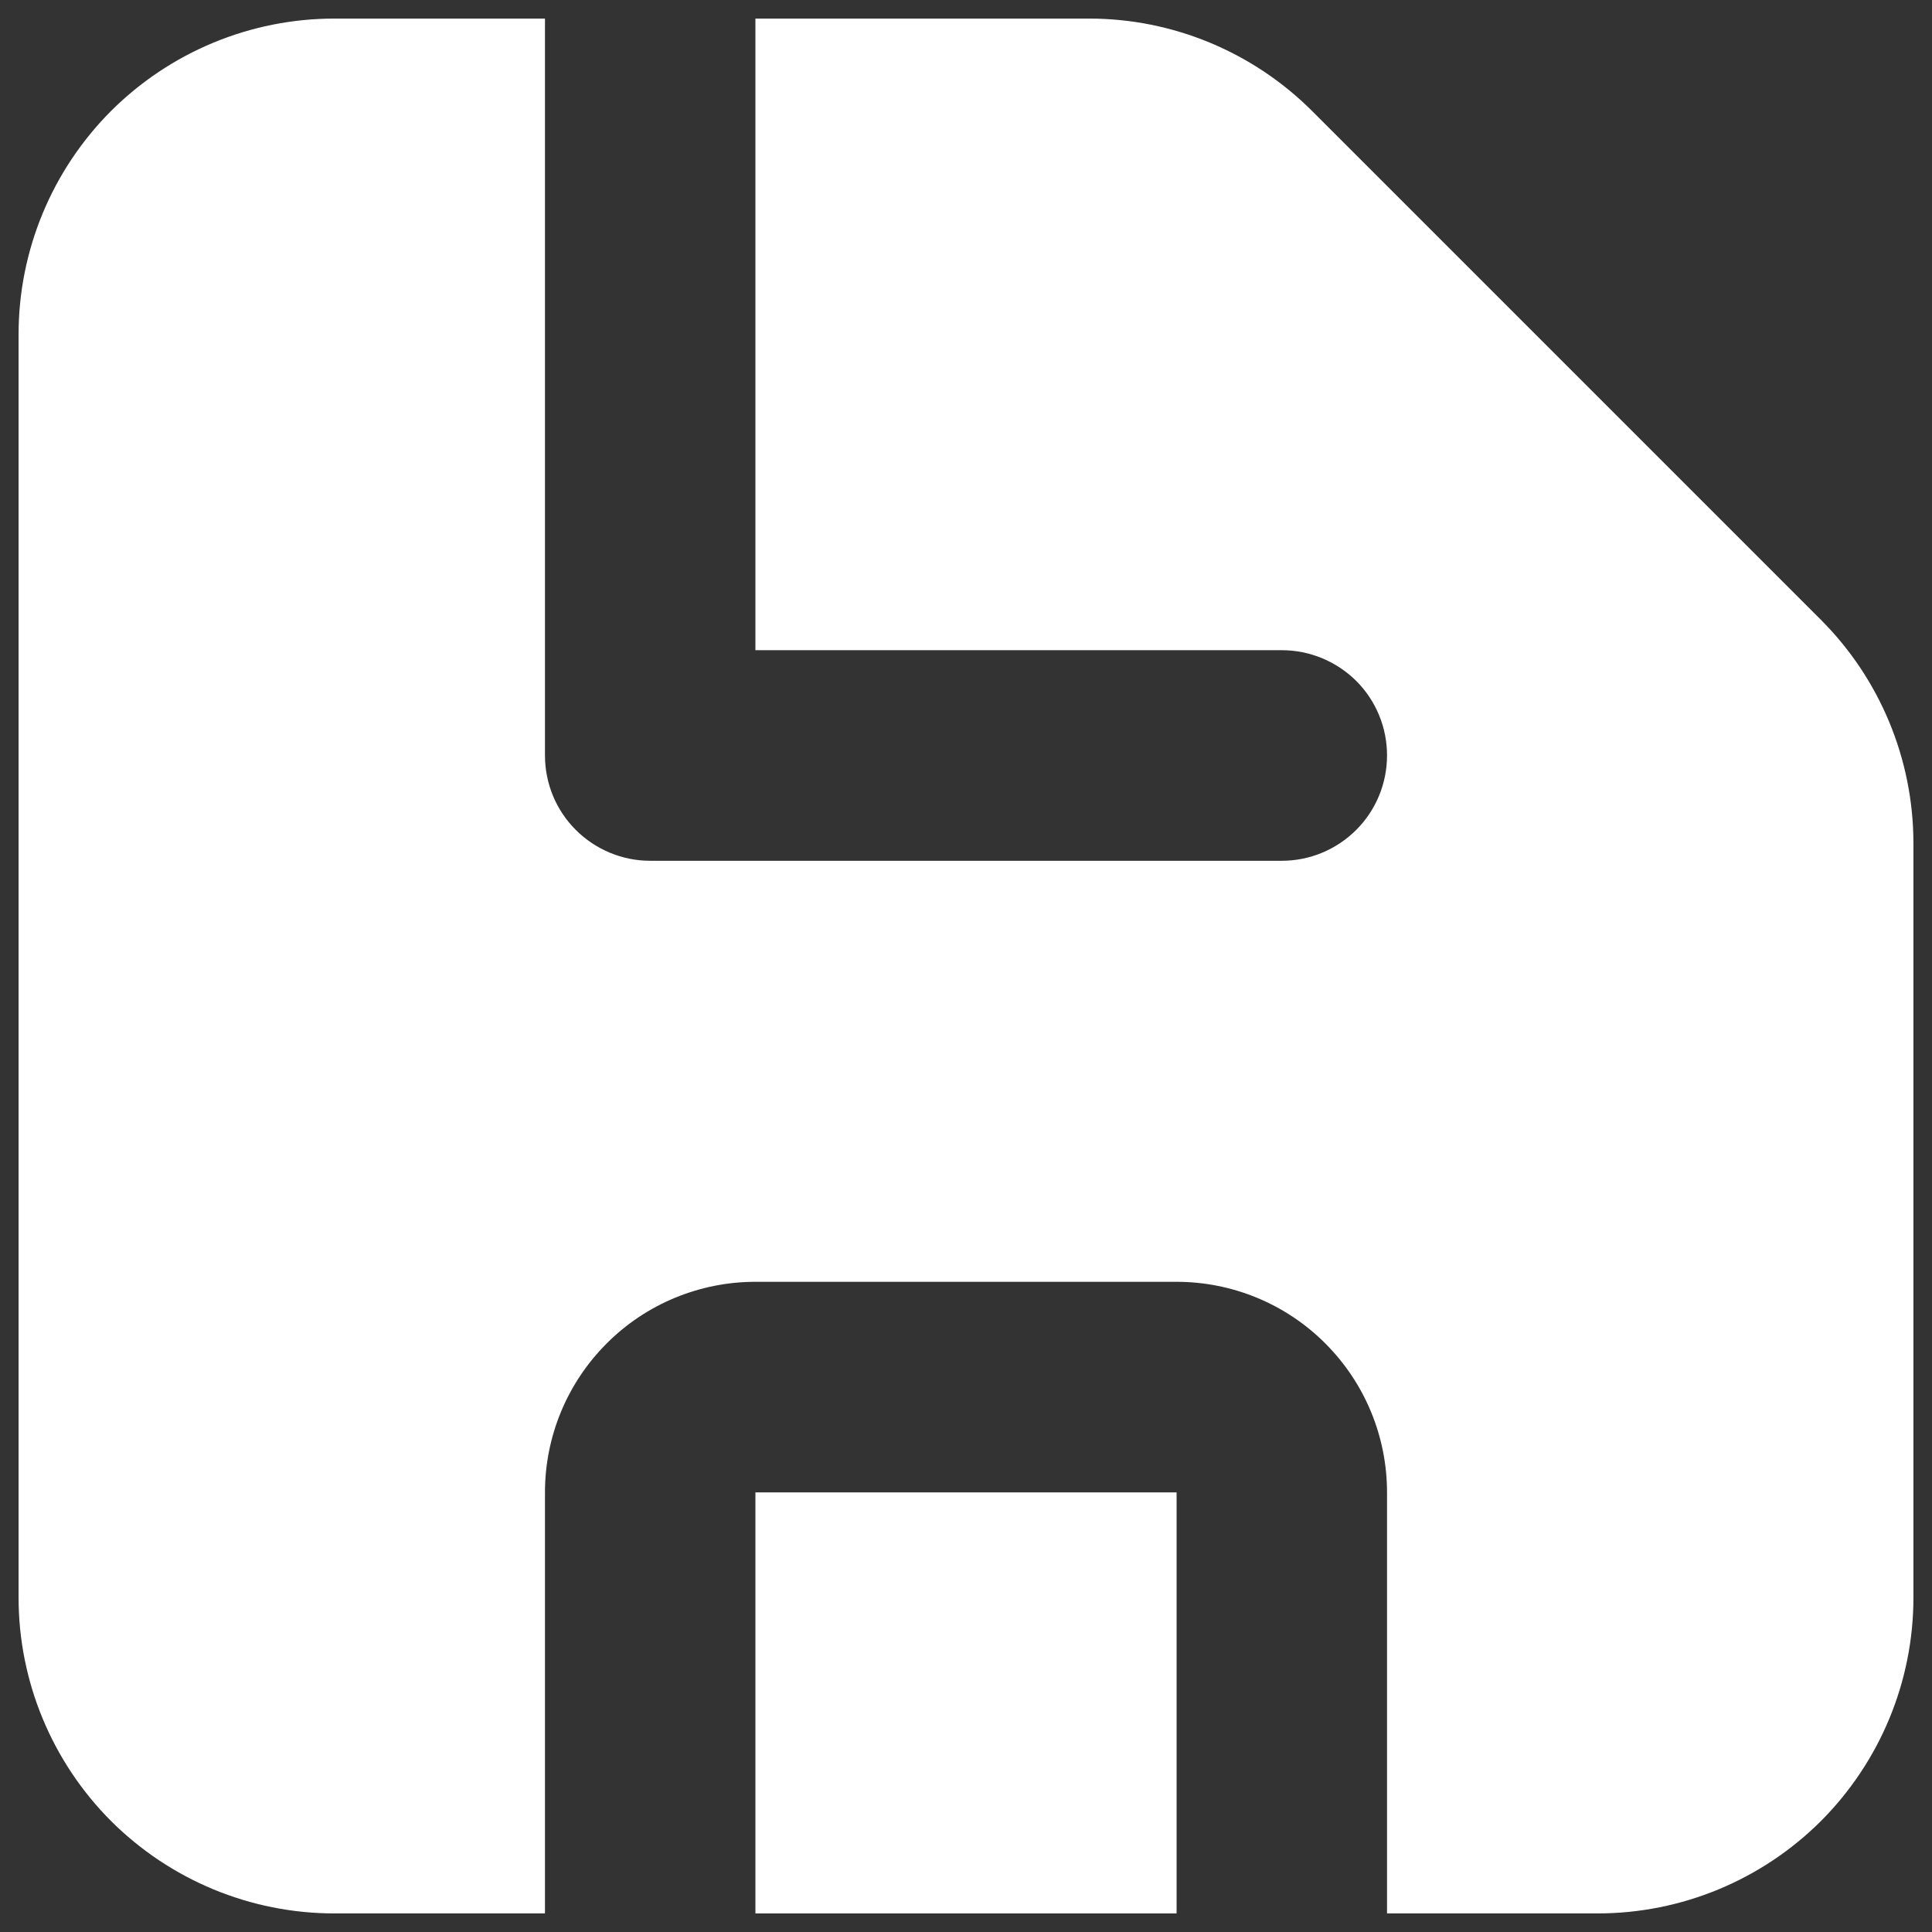 <svg width="13" height="13" viewBox="0 0 13 13" fill="none" xmlns="http://www.w3.org/2000/svg">
<rect x="0" y="0" width="13" height="13" fill="#333333" stroke="none"/>
<path d="M5.083 10.042H7.917V12.875H5.083V10.042Z" fill="white"/>
<path d="M12.252 4.17L8.83 0.748C8.432 0.35 7.892 0.125 7.329 0.125H5.083V4.375H8.625C8.813 4.375 8.993 4.45 9.126 4.582C9.259 4.715 9.333 4.895 9.333 5.083C9.333 5.271 9.259 5.451 9.126 5.584C8.993 5.717 8.813 5.792 8.625 5.792H4.375C4.187 5.792 4.007 5.717 3.874 5.584C3.741 5.451 3.667 5.271 3.667 5.083V0.125H2.25C1.686 0.125 1.146 0.349 0.747 0.747C0.349 1.146 0.125 1.686 0.125 2.25V10.75C0.125 11.314 0.349 11.854 0.747 12.253C1.146 12.651 1.686 12.875 2.25 12.875H3.667V10.042C3.667 9.666 3.816 9.306 4.082 9.04C4.347 8.774 4.708 8.625 5.083 8.625H7.917C8.292 8.625 8.653 8.774 8.918 9.04C9.184 9.306 9.333 9.666 9.333 10.042V12.875H10.75C11.314 12.875 11.854 12.651 12.253 12.253C12.651 11.854 12.875 11.314 12.875 10.75V5.671C12.874 5.108 12.65 4.568 12.252 4.17Z" fill="white"/>
</svg>
